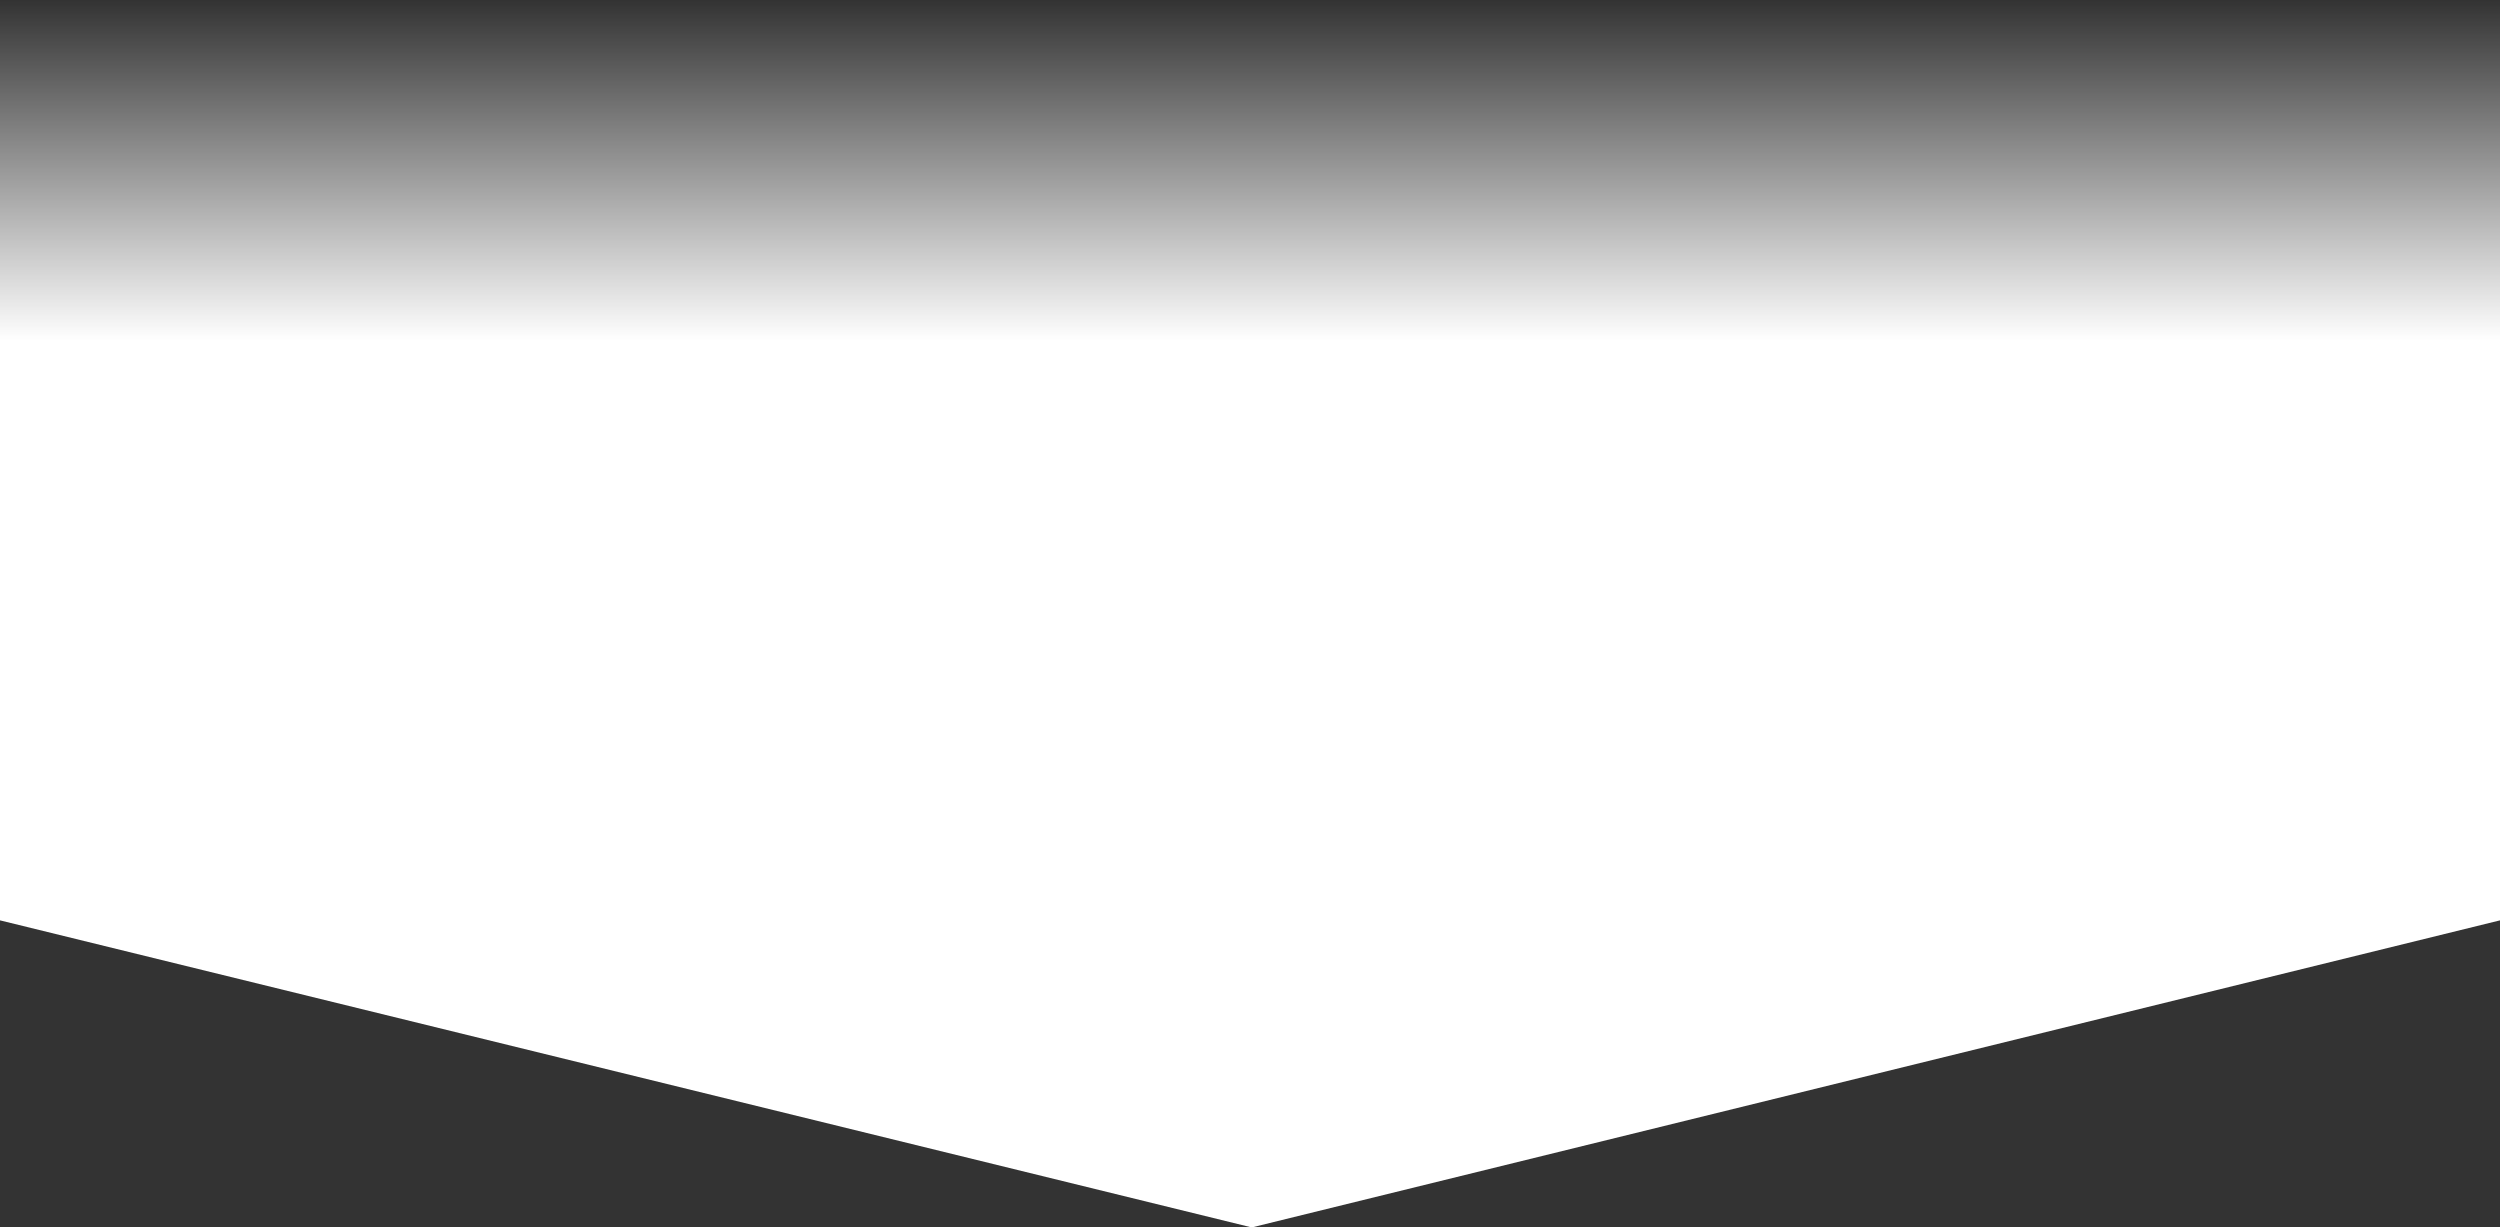 <svg width="1440" height="707" viewBox="0 0 1440 707" fill="none" xmlns="http://www.w3.org/2000/svg">
<rect x="0" y="0" width="1440" height="707" fill="#333333" stroke="none"/>
<path d="M0 0H1440V530.125L721 707L0 530.125V0Z" fill="url(#paint0_linear)"/>
<defs>
<linearGradient id="paint0_linear" x1="720" y1="0" x2="720" y2="733" gradientUnits="userSpaceOnUse">
<stop stop-color="white" stop-opacity="0"/>
<stop offset="0.268" stop-color="white"/>
</linearGradient>
</defs>
</svg>
